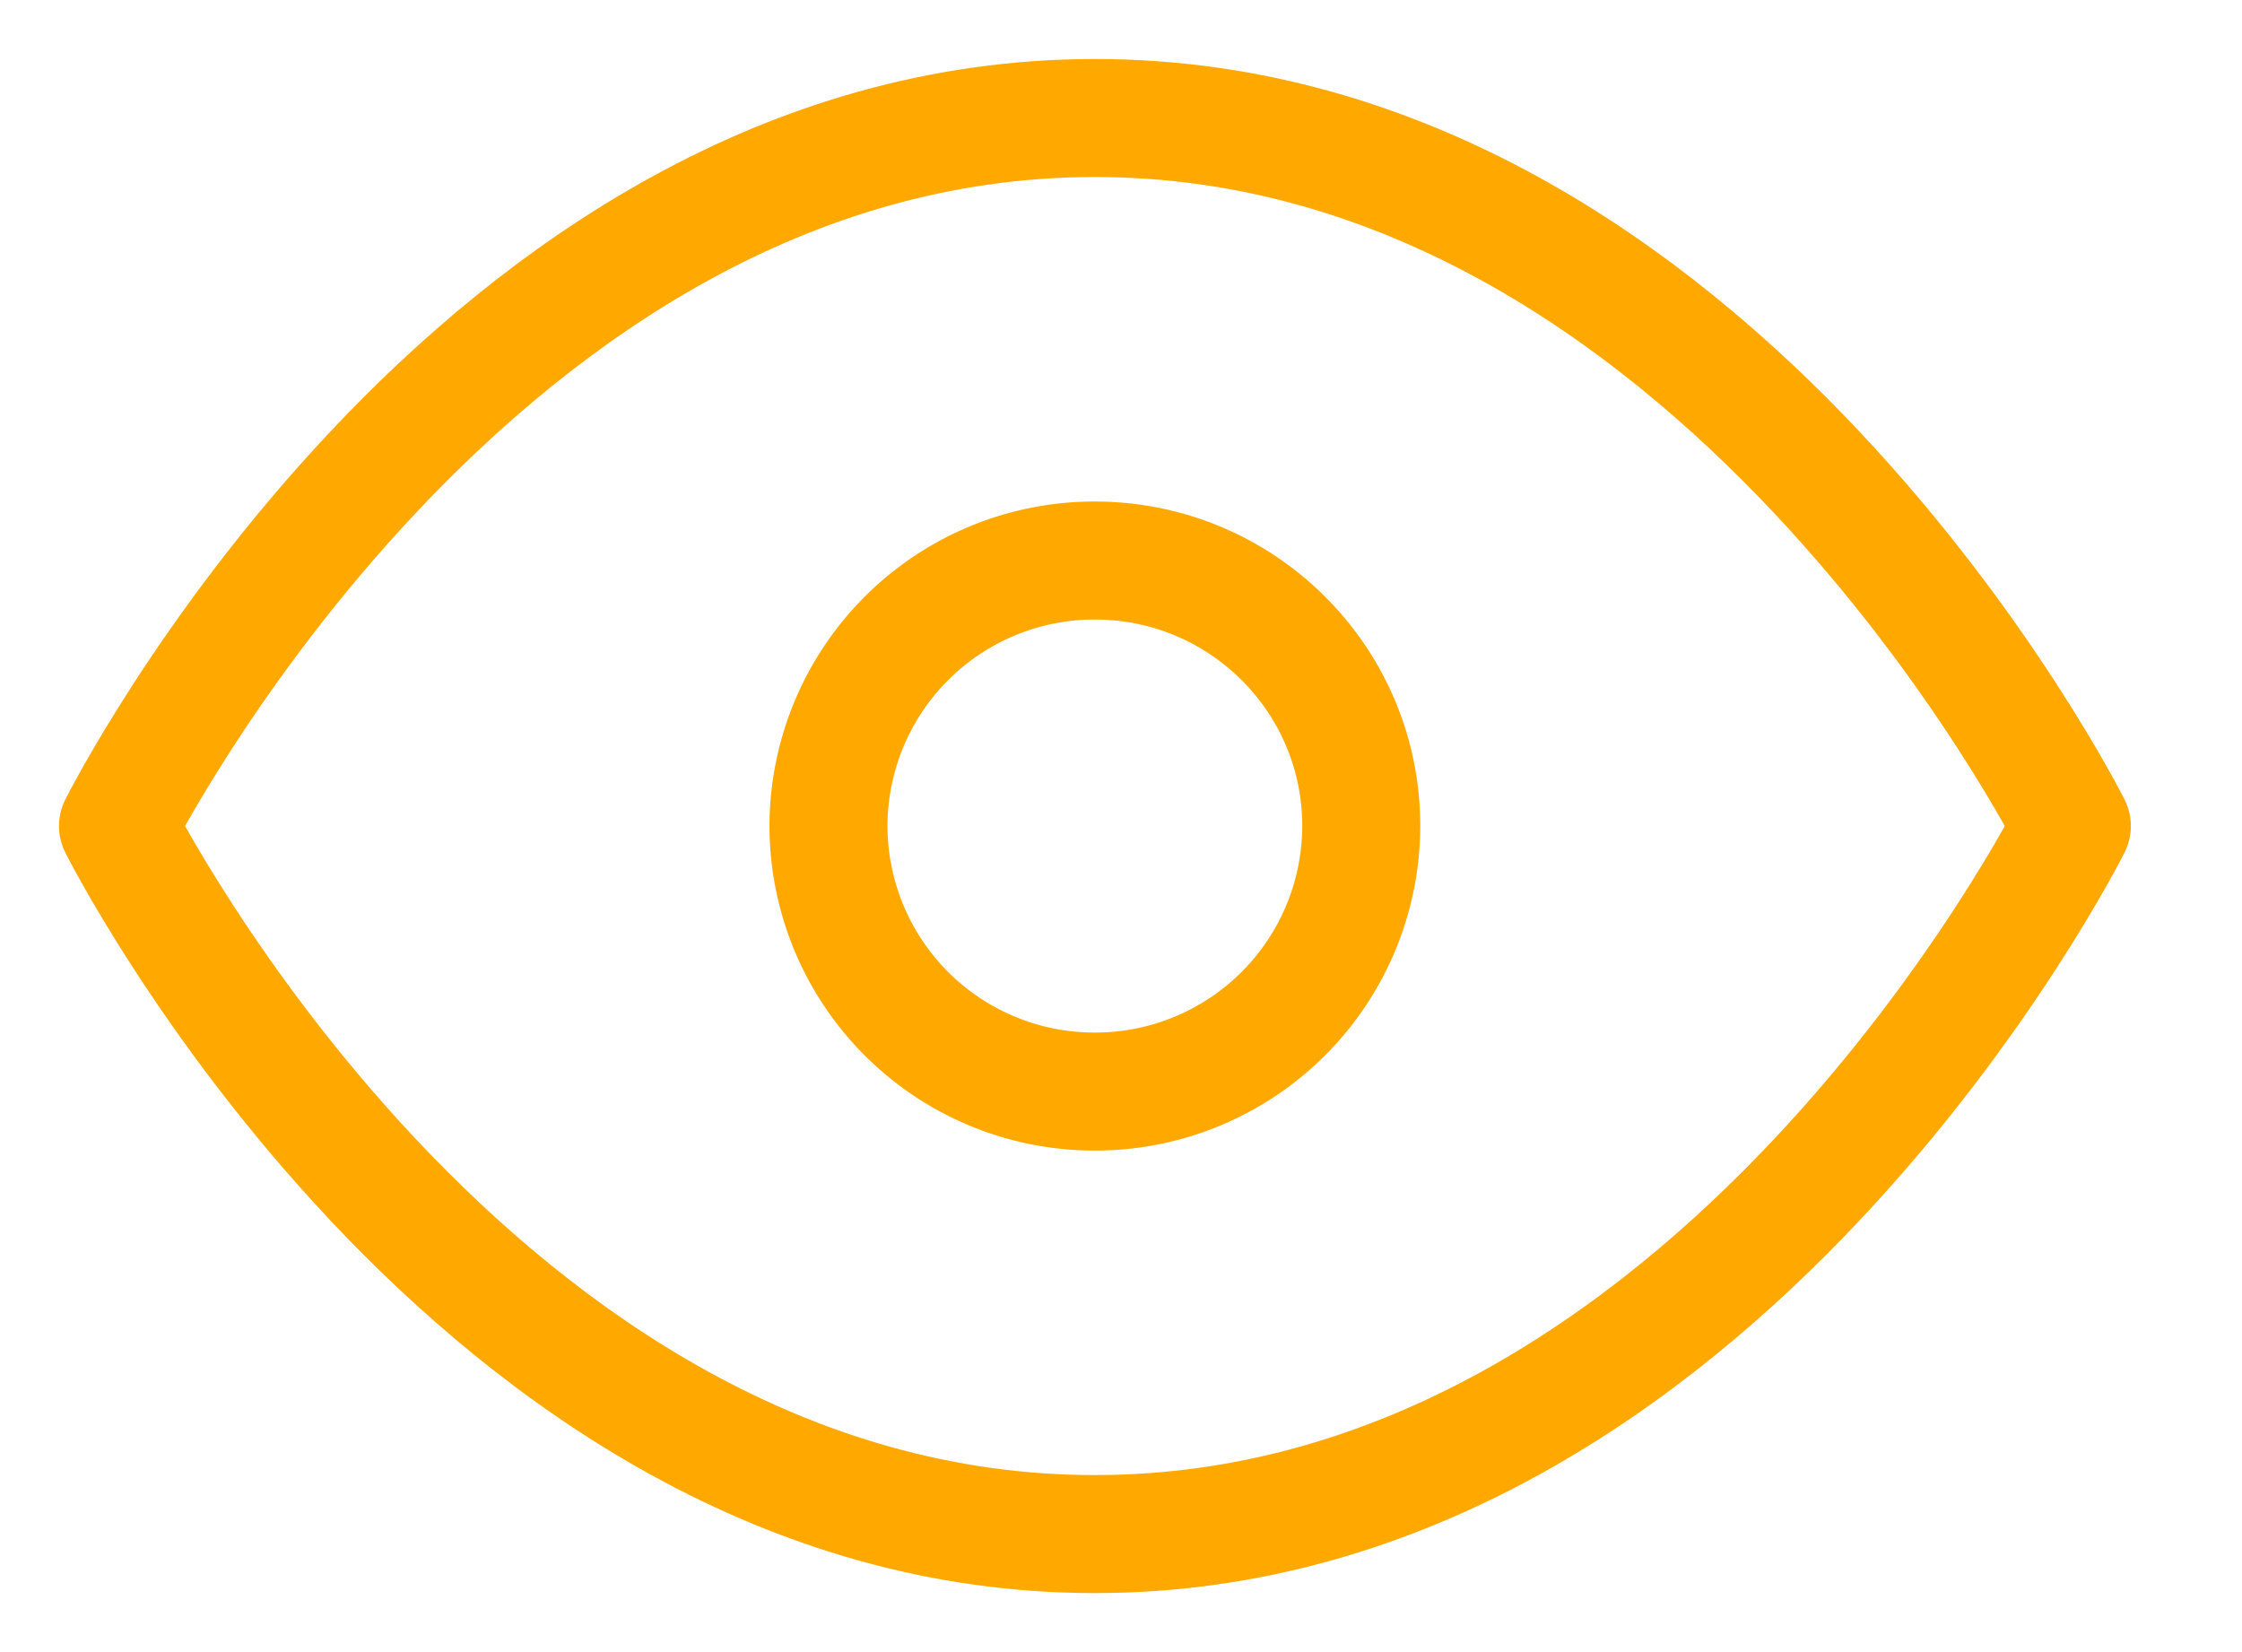 <svg width="19" height="14" fill="none" xmlns="http://www.w3.org/2000/svg"><path d="M1 7s3.01-6 8.279-6c5.268 0 8.279 6 8.279 6s-3.01 6-8.28 6C4.012 13 1 7 1 7z" stroke="#FFA800" stroke-linecap="round" stroke-linejoin="round"/><path d="M9.28 9.25A2.254 2.254 0 0011.536 7c0-1.243-1.01-2.25-2.258-2.25A2.254 2.254 0 007.021 7a2.254 2.254 0 002.258 2.25z" stroke="#FFA800" stroke-linecap="round" stroke-linejoin="round"/></svg>